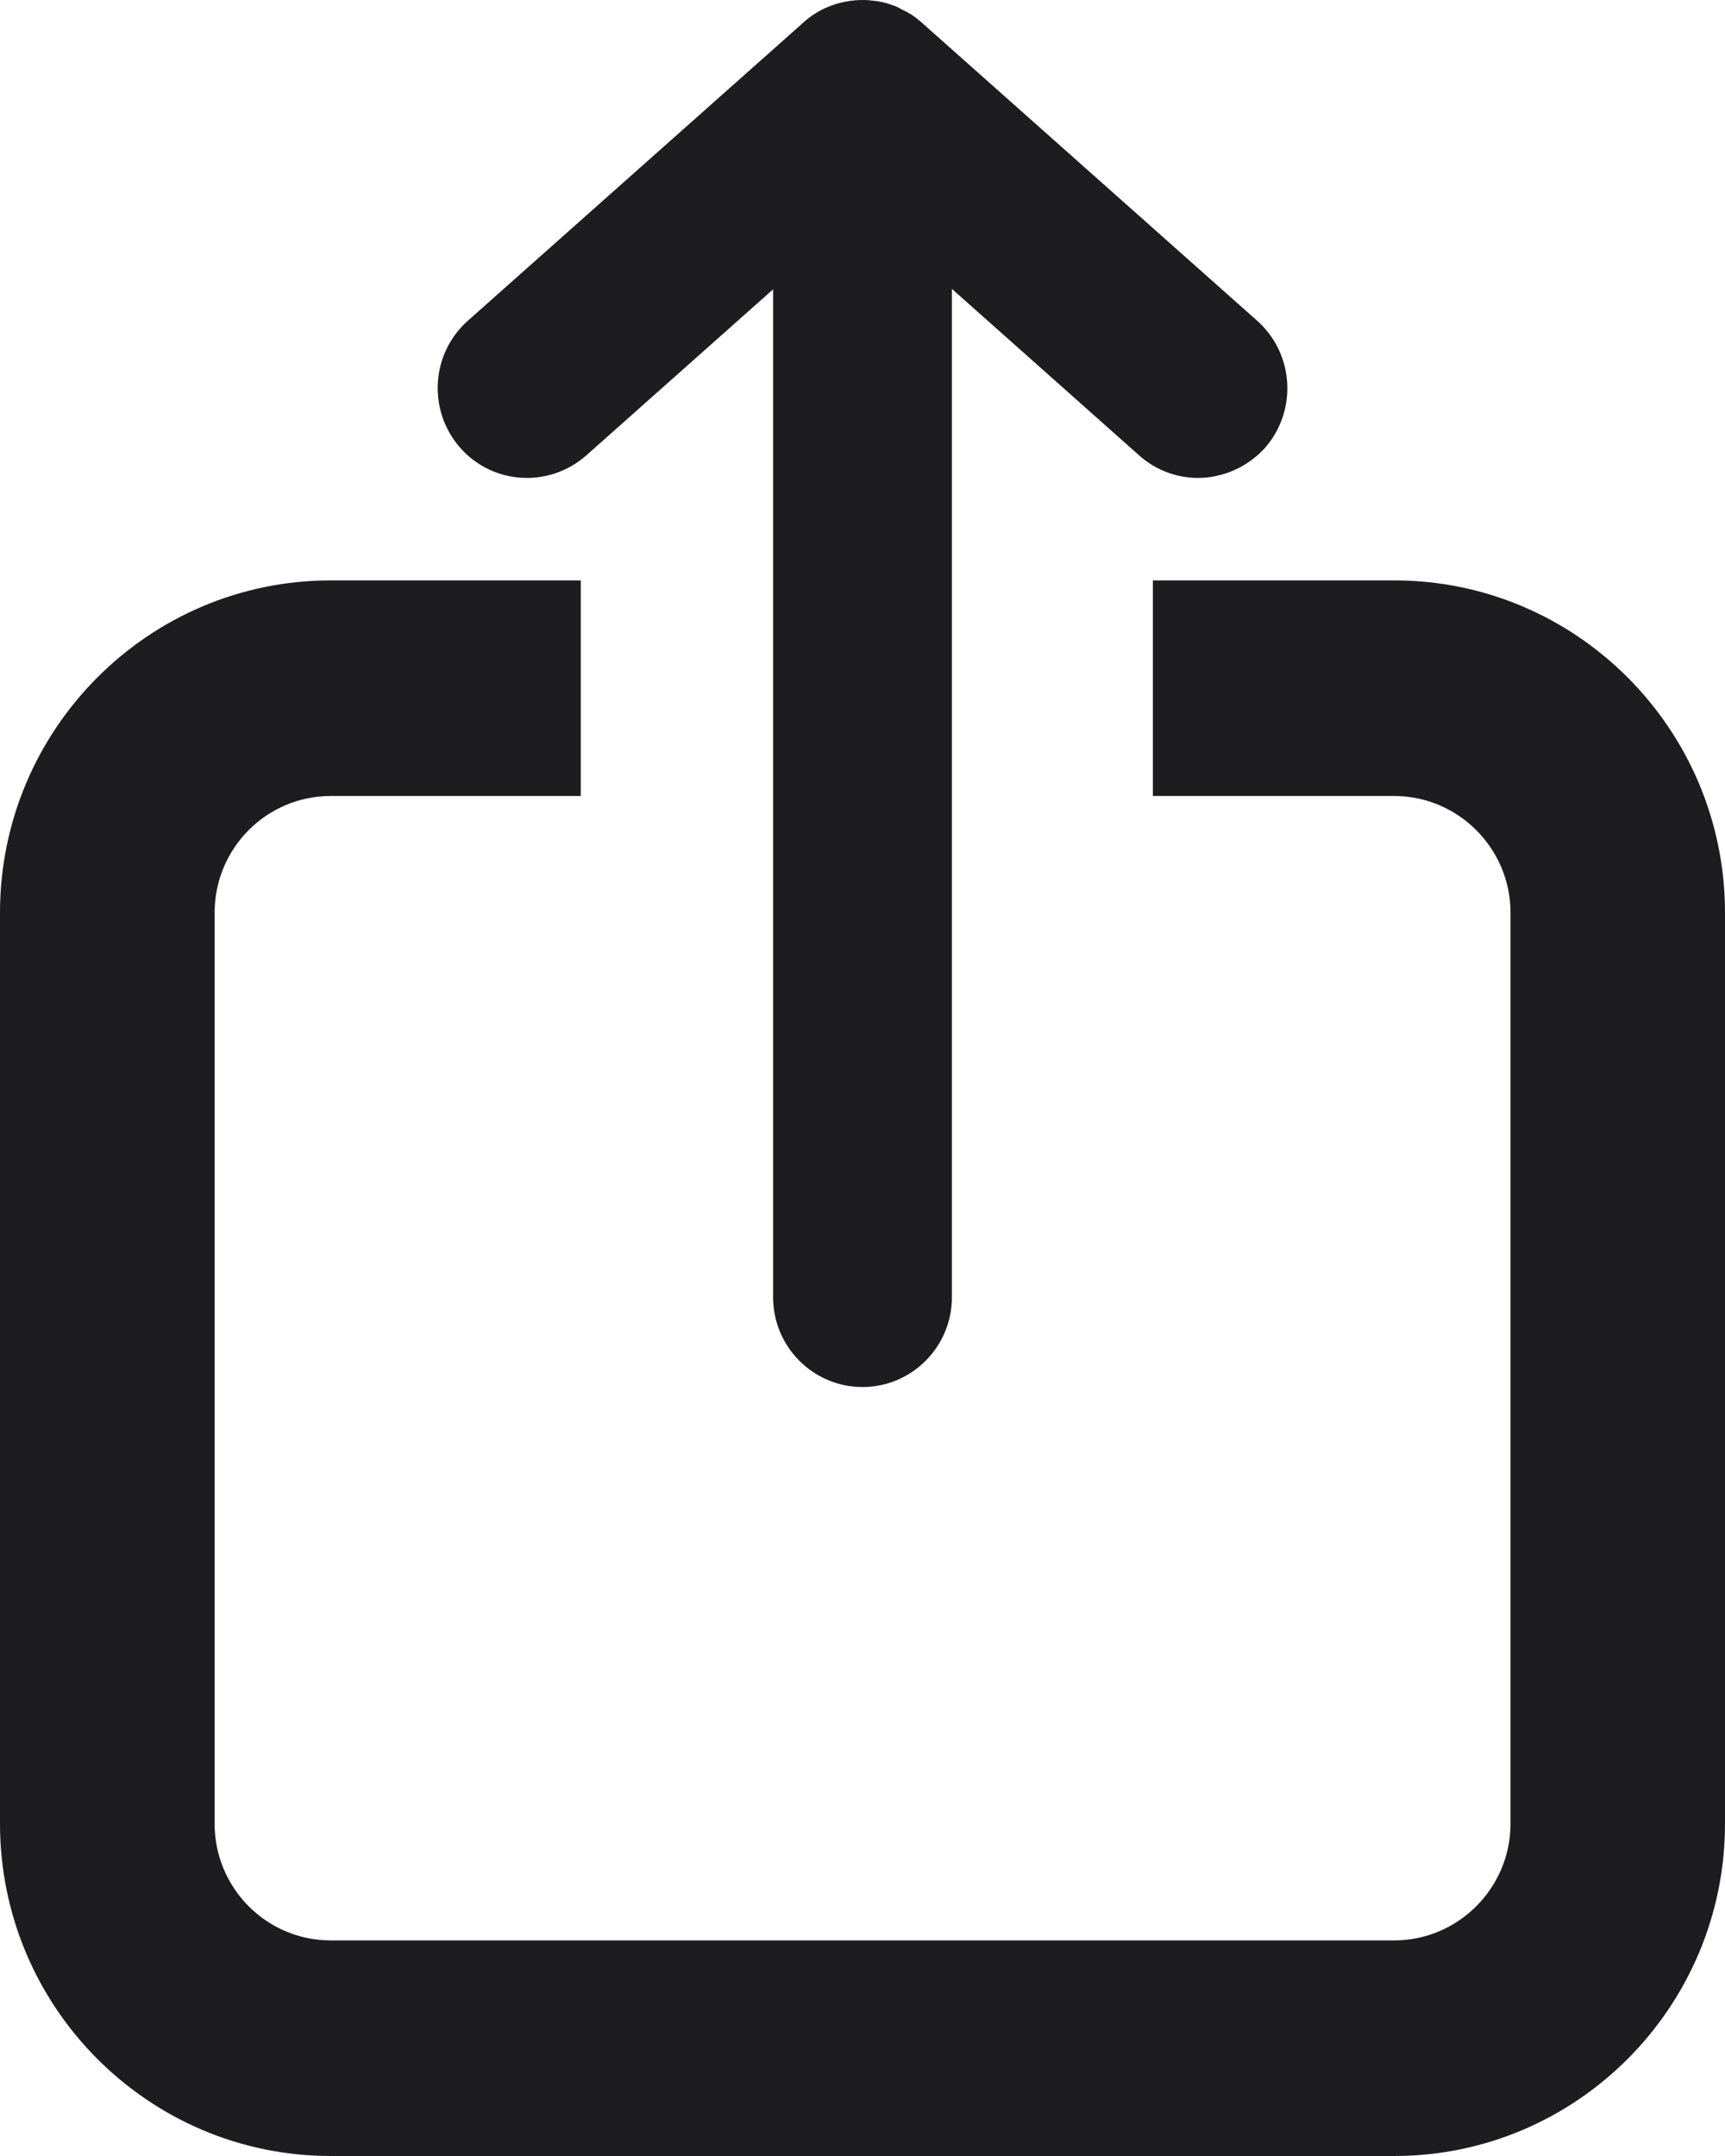 <svg width="12" height="15" viewBox="0 0 12 15" fill="none" xmlns="http://www.w3.org/2000/svg">
<g clip-path="url(#clip0_978_11565)">
<path d="M9.699 4.038H8.02V5.538H9.699C10.144 5.538 10.508 5.903 10.508 6.35V12.688C10.508 13.135 10.144 13.5 9.699 13.5H2.301C1.853 13.5 1.493 13.135 1.493 12.688V6.35C1.493 5.903 1.853 5.538 2.301 5.538H4.04V4.038H2.301C1.032 4.038 0 5.075 0 6.35V12.688C0 13.963 1.032 15 2.301 15H9.699C10.968 15 12 13.963 12 12.688V6.35C12 5.075 10.968 4.038 9.699 4.038Z" fill="#1D1D1F"/>
<path d="M8.801 3.115C8.677 3.252 8.505 3.325 8.333 3.325C8.187 3.325 8.04 3.272 7.923 3.167L6.622 2.01V9.025C6.622 9.37 6.343 9.65 6 9.65C5.657 9.65 5.378 9.37 5.378 9.025V2.013L4.08 3.167C3.821 3.397 3.428 3.373 3.201 3.115C2.973 2.855 2.998 2.46 3.254 2.232L5.585 0.16C5.701 0.052 5.853 0 6.005 0C6.035 0 6.062 0.003 6.092 0.007C6.097 0.007 6.104 0.007 6.112 0.01C6.147 0.015 6.179 0.025 6.211 0.037C6.231 0.043 6.251 0.052 6.271 0.065C6.294 0.075 6.313 0.085 6.333 0.098C6.338 0.1 6.343 0.102 6.348 0.107C6.363 0.117 6.378 0.128 6.391 0.14C6.398 0.145 6.405 0.15 6.413 0.158L8.746 2.232C9.002 2.46 9.027 2.855 8.801 3.115Z" fill="#1D1D1F"/>
</g>
<defs>
<clipPath id="clip0_978_11565">
<rect width="12" height="15" fill="white"/>
</clipPath>
</defs>
</svg>
